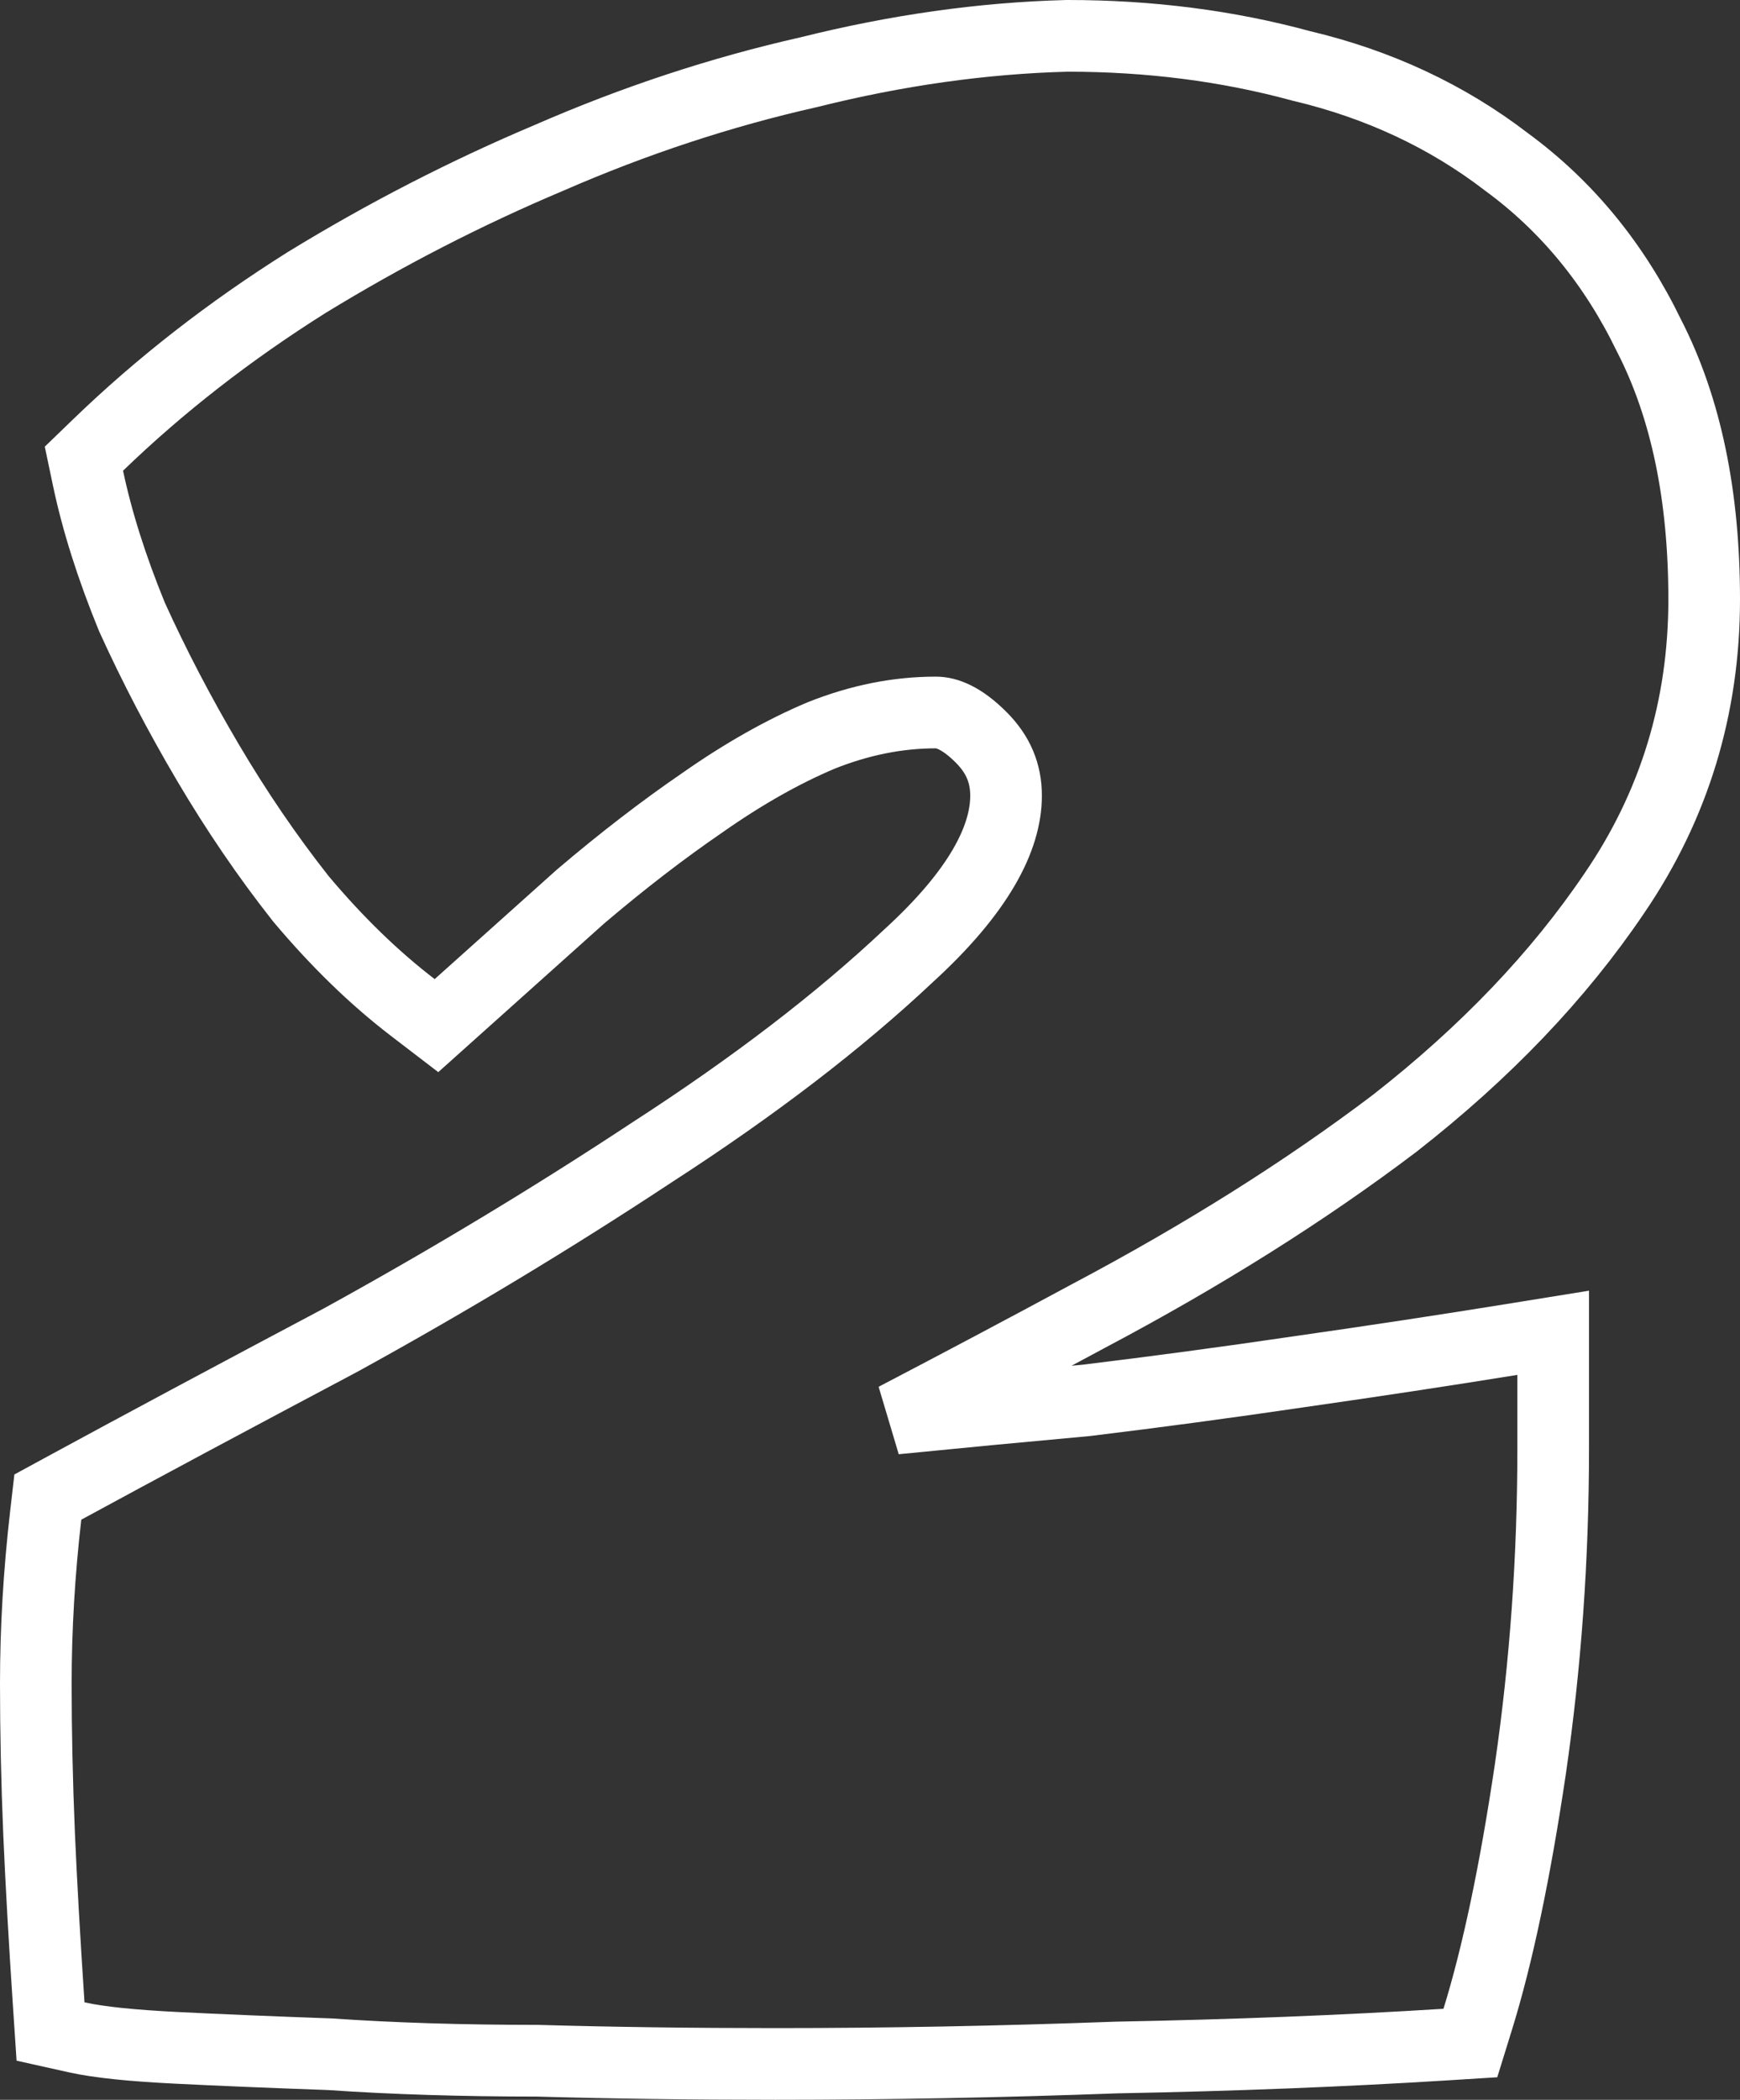 <?xml version="1.0" encoding="UTF-8"?> <svg xmlns="http://www.w3.org/2000/svg" width="510" height="615" viewBox="0 0 510 615" fill="none"><rect x="0" y="0" width="510" height="615" fill="#333333" stroke="none"/><path d="M28.775 130.307L24.596 134.34L25.791 140.023C28.458 152.699 32.75 166.191 38.588 180.474L38.664 180.661L38.748 180.844C45.189 195.026 52.583 209.18 60.924 223.307C69.311 237.513 78.364 250.784 88.088 263.111L88.191 263.242L88.298 263.369C98.757 275.8 109.658 286.405 121.025 295.105L127.932 300.391L134.411 294.589L170.094 262.636C182.373 252.195 194.29 243.027 205.846 235.114L205.892 235.082L205.938 235.05C217.961 226.628 229.524 220.118 240.627 215.43C252.008 210.886 263.214 208.678 274.304 208.678C277.439 208.678 281.83 210.199 287.592 215.966C292.611 220.989 294.878 226.519 294.878 233.048C294.878 245.541 286.905 261.136 266.285 279.953L266.227 280.005L266.17 280.059C246.016 299.007 221.121 318.104 191.389 337.322L191.346 337.349L191.304 337.377C162.065 356.678 131.571 375.054 99.82 392.503C67.815 409.461 40.811 423.917 18.812 435.869L14.019 438.473L13.394 443.893C11.467 460.609 10.5 477.032 10.5 493.16C10.5 507.14 10.818 521.737 11.451 536.948L11.451 536.958L11.451 536.967C12.084 551.519 13.03 568.252 14.29 587.158L14.812 595.003L22.487 596.71C29.064 598.173 38.923 599.143 51.55 599.775C64.128 600.404 79.189 601.032 96.724 601.66C115.124 602.925 135.35 603.555 157.388 603.558C179.427 604.186 202.705 604.5 227.221 604.5C259.968 604.5 293.337 603.87 327.326 602.612C361.326 601.98 393.465 600.719 423.74 598.825L430.968 598.373L433.113 591.455C438.984 572.522 444.102 548.065 448.537 518.266L448.539 518.25L448.541 518.234C453.011 487.56 455.242 456.267 455.242 424.362V402.686V390.355L443.069 392.32C423.678 395.45 403.024 398.582 381.107 401.716L381.086 401.719L381.065 401.722C359.859 404.843 338.969 407.652 318.395 410.15C298.894 411.924 280.224 413.699 262.383 415.475C281.488 405.504 300.294 395.533 318.799 385.56C352.475 367.752 382.458 348.928 408.704 329.067L408.768 329.018L408.832 328.969C435.289 308.302 456.803 285.852 473.202 261.567C490.733 235.914 499.5 207.146 499.5 175.559C499.5 145.554 494.302 119.64 483.328 98.3C473.241 77.482 459.351 60.46 441.629 47.471C424.12 34.015 403.998 24.647 381.414 19.304C359.779 13.417 336.931 10.5 312.911 10.5H312.773L312.635 10.504C287.99 11.153 262.785 14.716 237.035 21.151C211.314 26.951 185.945 35.313 160.934 46.22C136.605 56.476 112.93 68.647 89.912 82.725L89.855 82.76L89.799 82.795C67.254 96.978 46.903 112.811 28.775 130.307Z" stroke="white" stroke-width="21"></path></svg> 